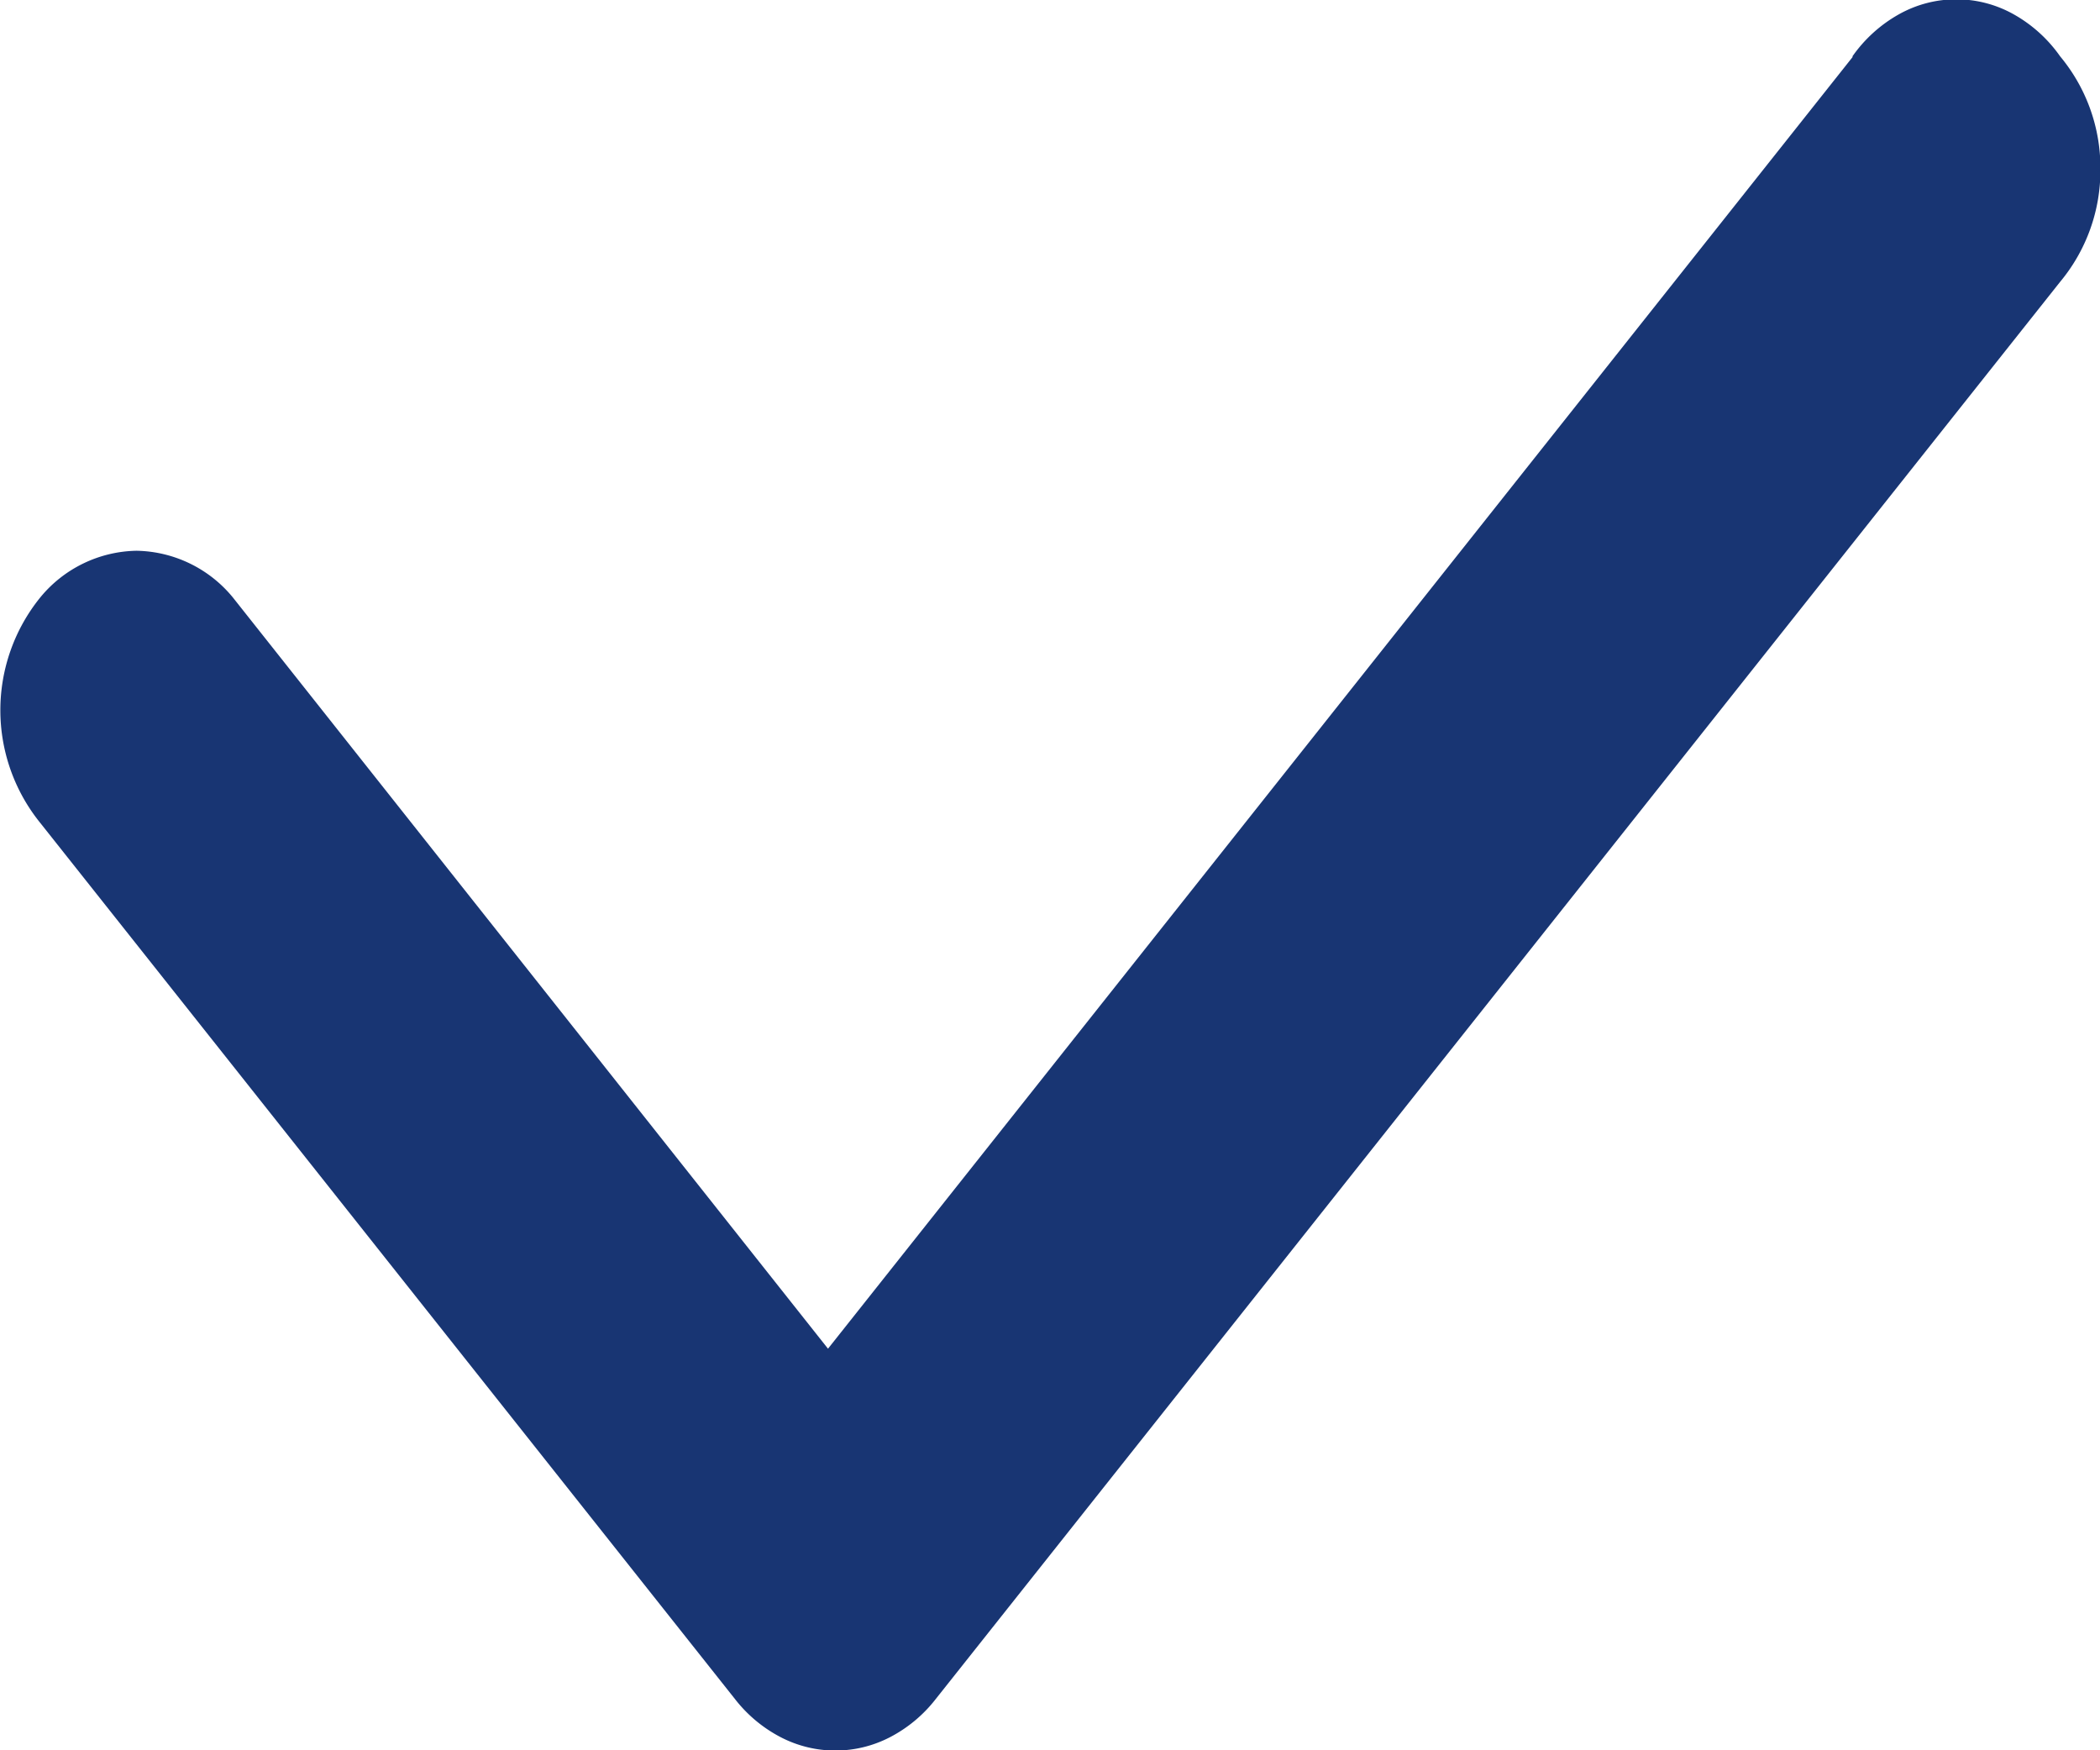 <svg xmlns="http://www.w3.org/2000/svg" width="10.434" height="8.695" viewBox="0 0 10.434 8.695"><defs><style>.a{fill:#183573;}</style></defs><path class="a" d="M9.205.283,4.114,6.7,1.157,2.968a.633.633,0,0,0-.479-.232A.633.633,0,0,0,.2,2.968a.89.89,0,0,0,0,1.12L3.653,8.442a.691.691,0,0,0,.226.188.589.589,0,0,0,.543,0,.691.691,0,0,0,.226-.188L10.236,1.4a.865.865,0,0,0,.2-.56.865.865,0,0,0-.2-.56.7.7,0,0,0-.231-.209.583.583,0,0,0-.57,0,.7.7,0,0,0-.231.209Z"/></svg>